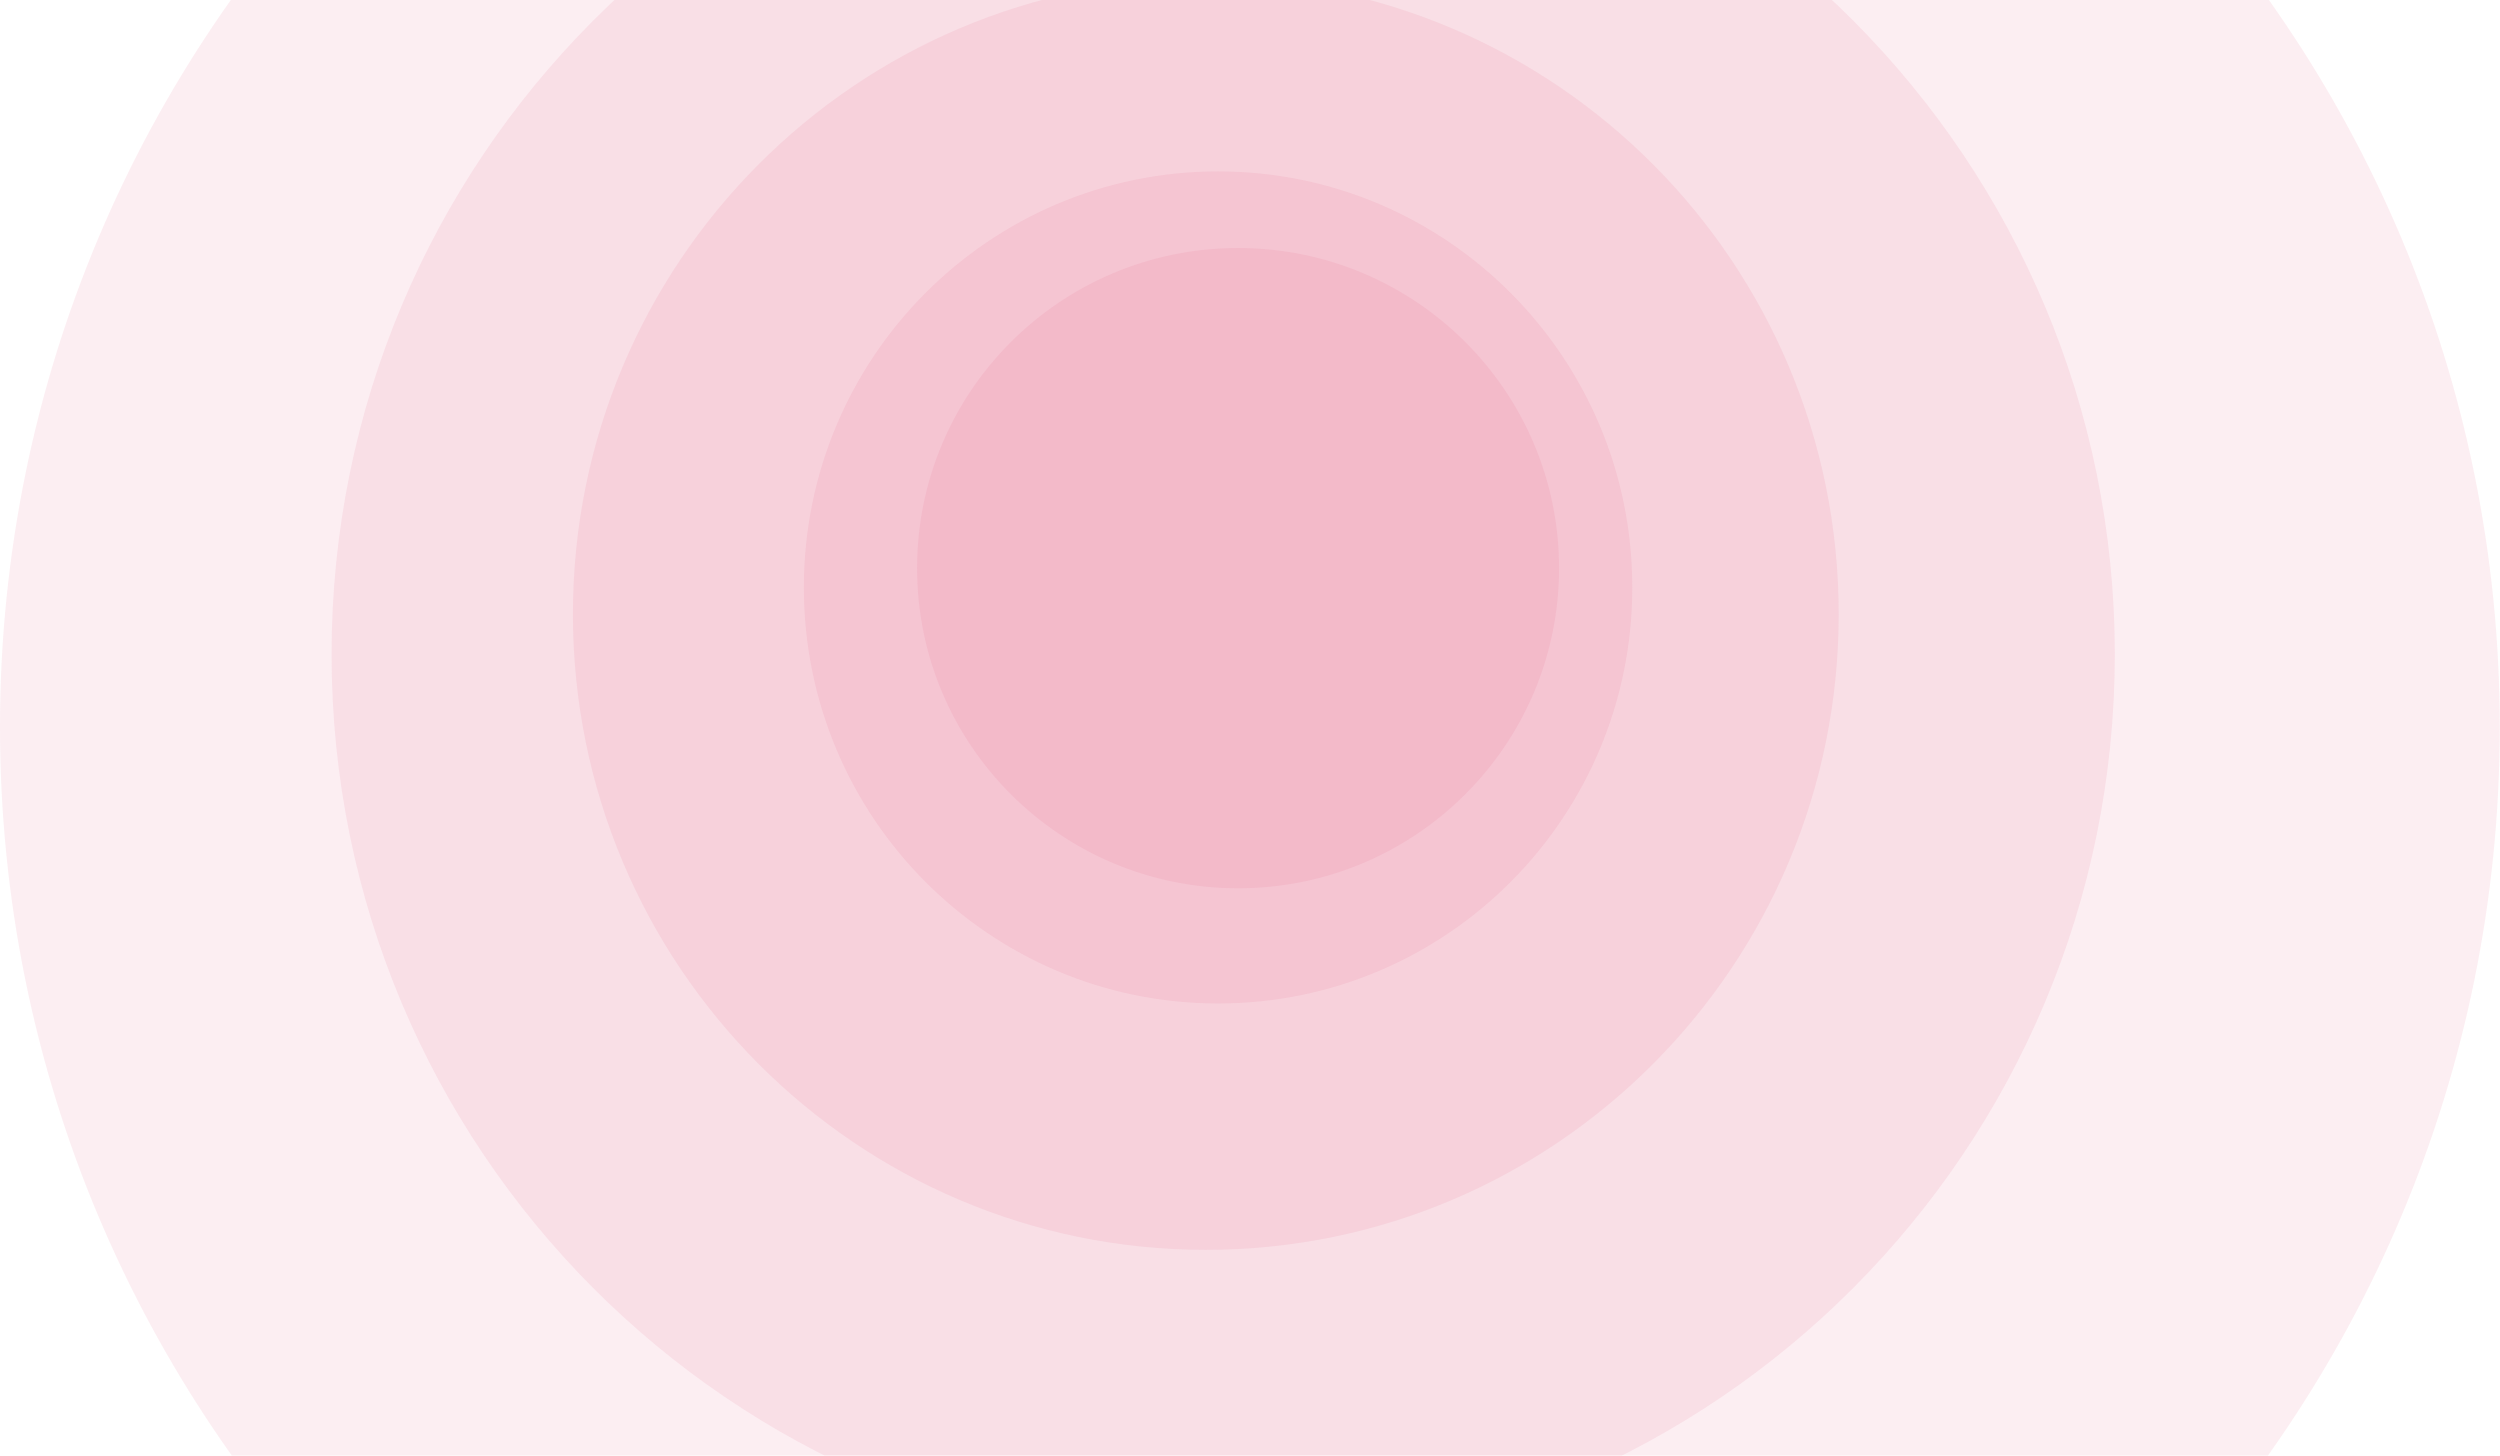 <svg width="1855" height="1080" viewBox="0 0 1855 1080" fill="none" xmlns="http://www.w3.org/2000/svg">
<path opacity="0.1" d="M927.41 1471C1439.6 1471 1854.82 1053.95 1854.82 539.5C1854.82 25.047 1439.6 -392 927.41 -392C415.216 -392 0 25.047 0 539.5C0 1053.95 415.216 1471 927.41 1471Z" fill="#DD517E"/>
<path opacity="0.1" d="M907.61 1150C1272.99 1150 1569.19 852.493 1569.19 485.5C1569.19 118.507 1272.99 -179 907.61 -179C542.23 -179 246.03 118.507 246.03 485.5C246.03 852.493 542.23 1150 907.61 1150Z" fill="#DD517E"/>
<path opacity="0.1" d="M894.71 927.39C1154.07 927.39 1364.32 716.207 1364.32 455.7C1364.32 195.193 1154.07 -15.99 894.71 -15.99C635.352 -15.99 425.1 195.193 425.1 455.7C425.1 716.207 635.352 927.39 894.71 927.39Z" fill="#DD517E"/>
<path opacity="0.1" d="M903.81 744.57C1073.54 744.57 1211.14 606.365 1211.14 435.88C1211.14 265.395 1073.54 127.19 903.81 127.19C734.076 127.19 596.48 265.395 596.48 435.88C596.48 606.365 734.076 744.57 903.81 744.57Z" fill="#DD517E"/>
<path opacity="0.1" d="M918.65 659.11C1050.19 659.11 1156.82 552.76 1156.82 421.57C1156.82 290.38 1050.19 184.03 918.65 184.03C787.112 184.03 680.48 290.38 680.48 421.57C680.48 552.76 787.112 659.11 918.65 659.11Z" fill="#DD517E"/>
</svg>
